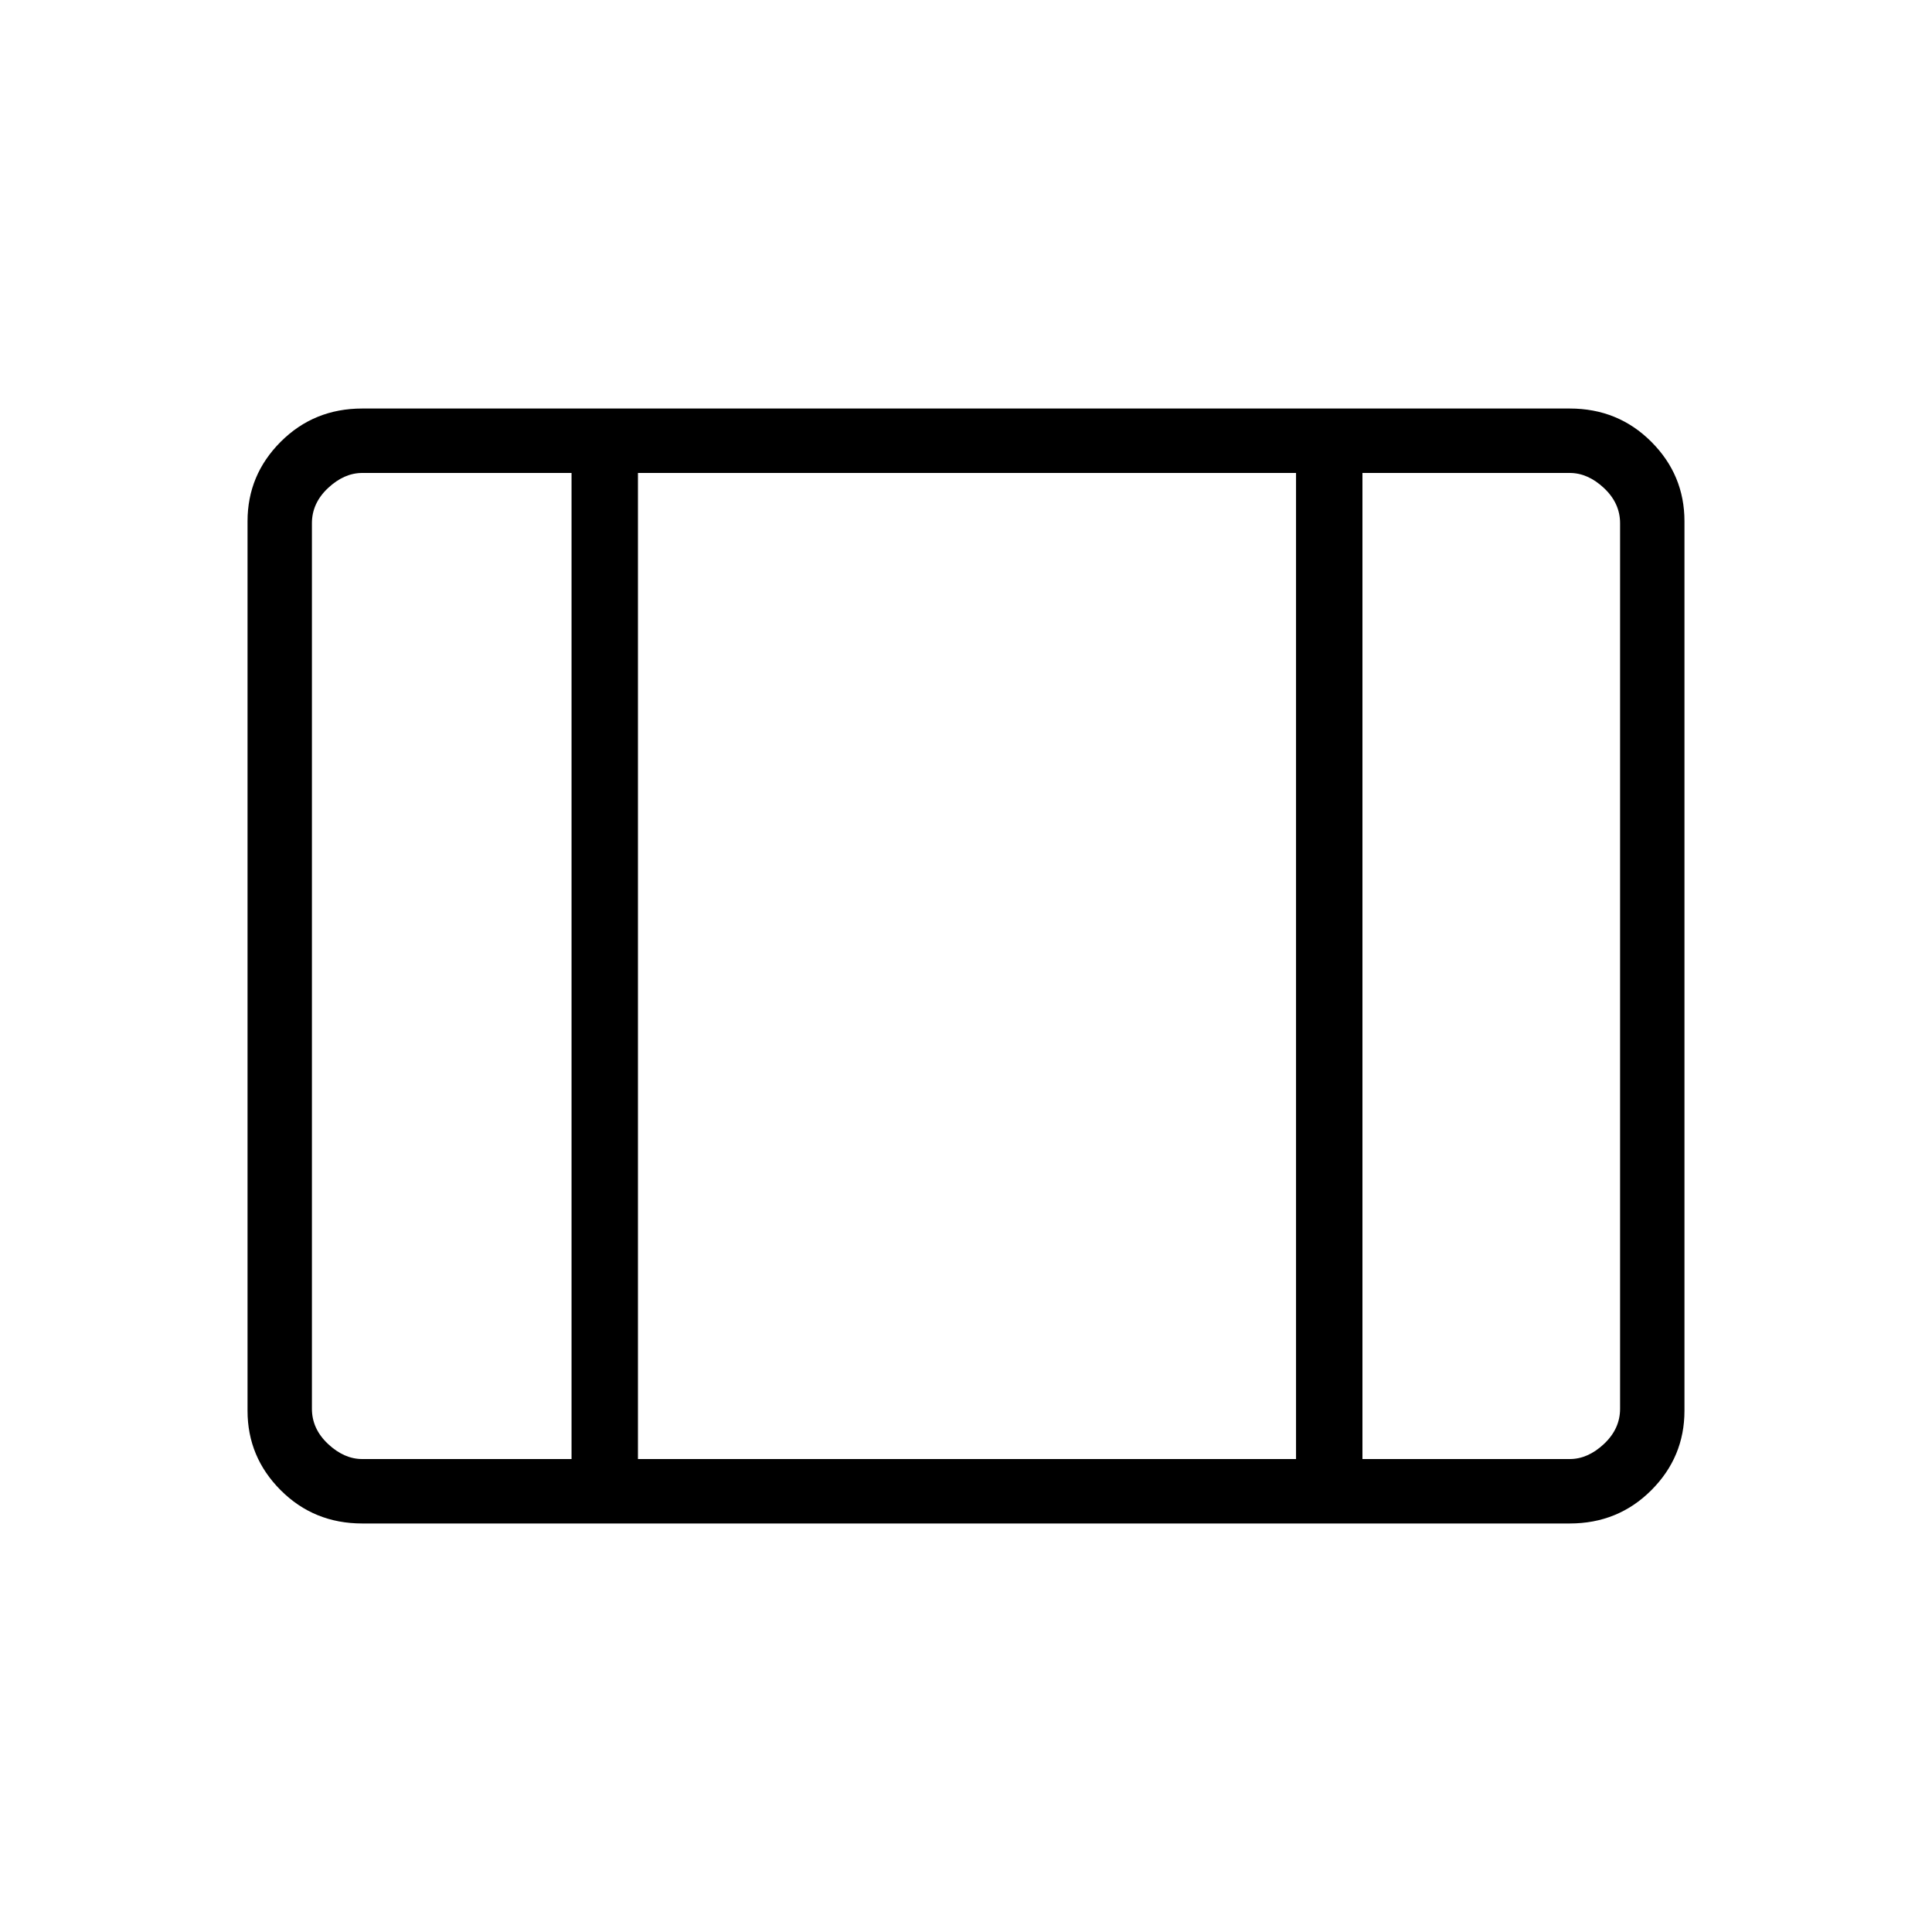 <svg xmlns="http://www.w3.org/2000/svg" height="40" width="40"><path d="M7.5 31.542q-1 0-1.688-.688-.687-.687-.687-1.646V10.792q0-.959.687-1.646.688-.688 1.688-.688h25q1 0 1.688.688.687.687.687 1.646v18.416q0 .959-.687 1.646-.688.688-1.688.688Zm0-1.334h4.333V9.792H7.5q-.375 0-.708.312-.334.313-.334.729v18.334q0 .416.334.729.333.312.708.312Zm5.708 0h13.625V9.792H13.208Zm15 0H32.5q.375 0 .708-.312.334-.313.334-.729V10.833q0-.416-.334-.729-.333-.312-.708-.312h-4.292Zm-15-20.416v20.416Z"/></svg>